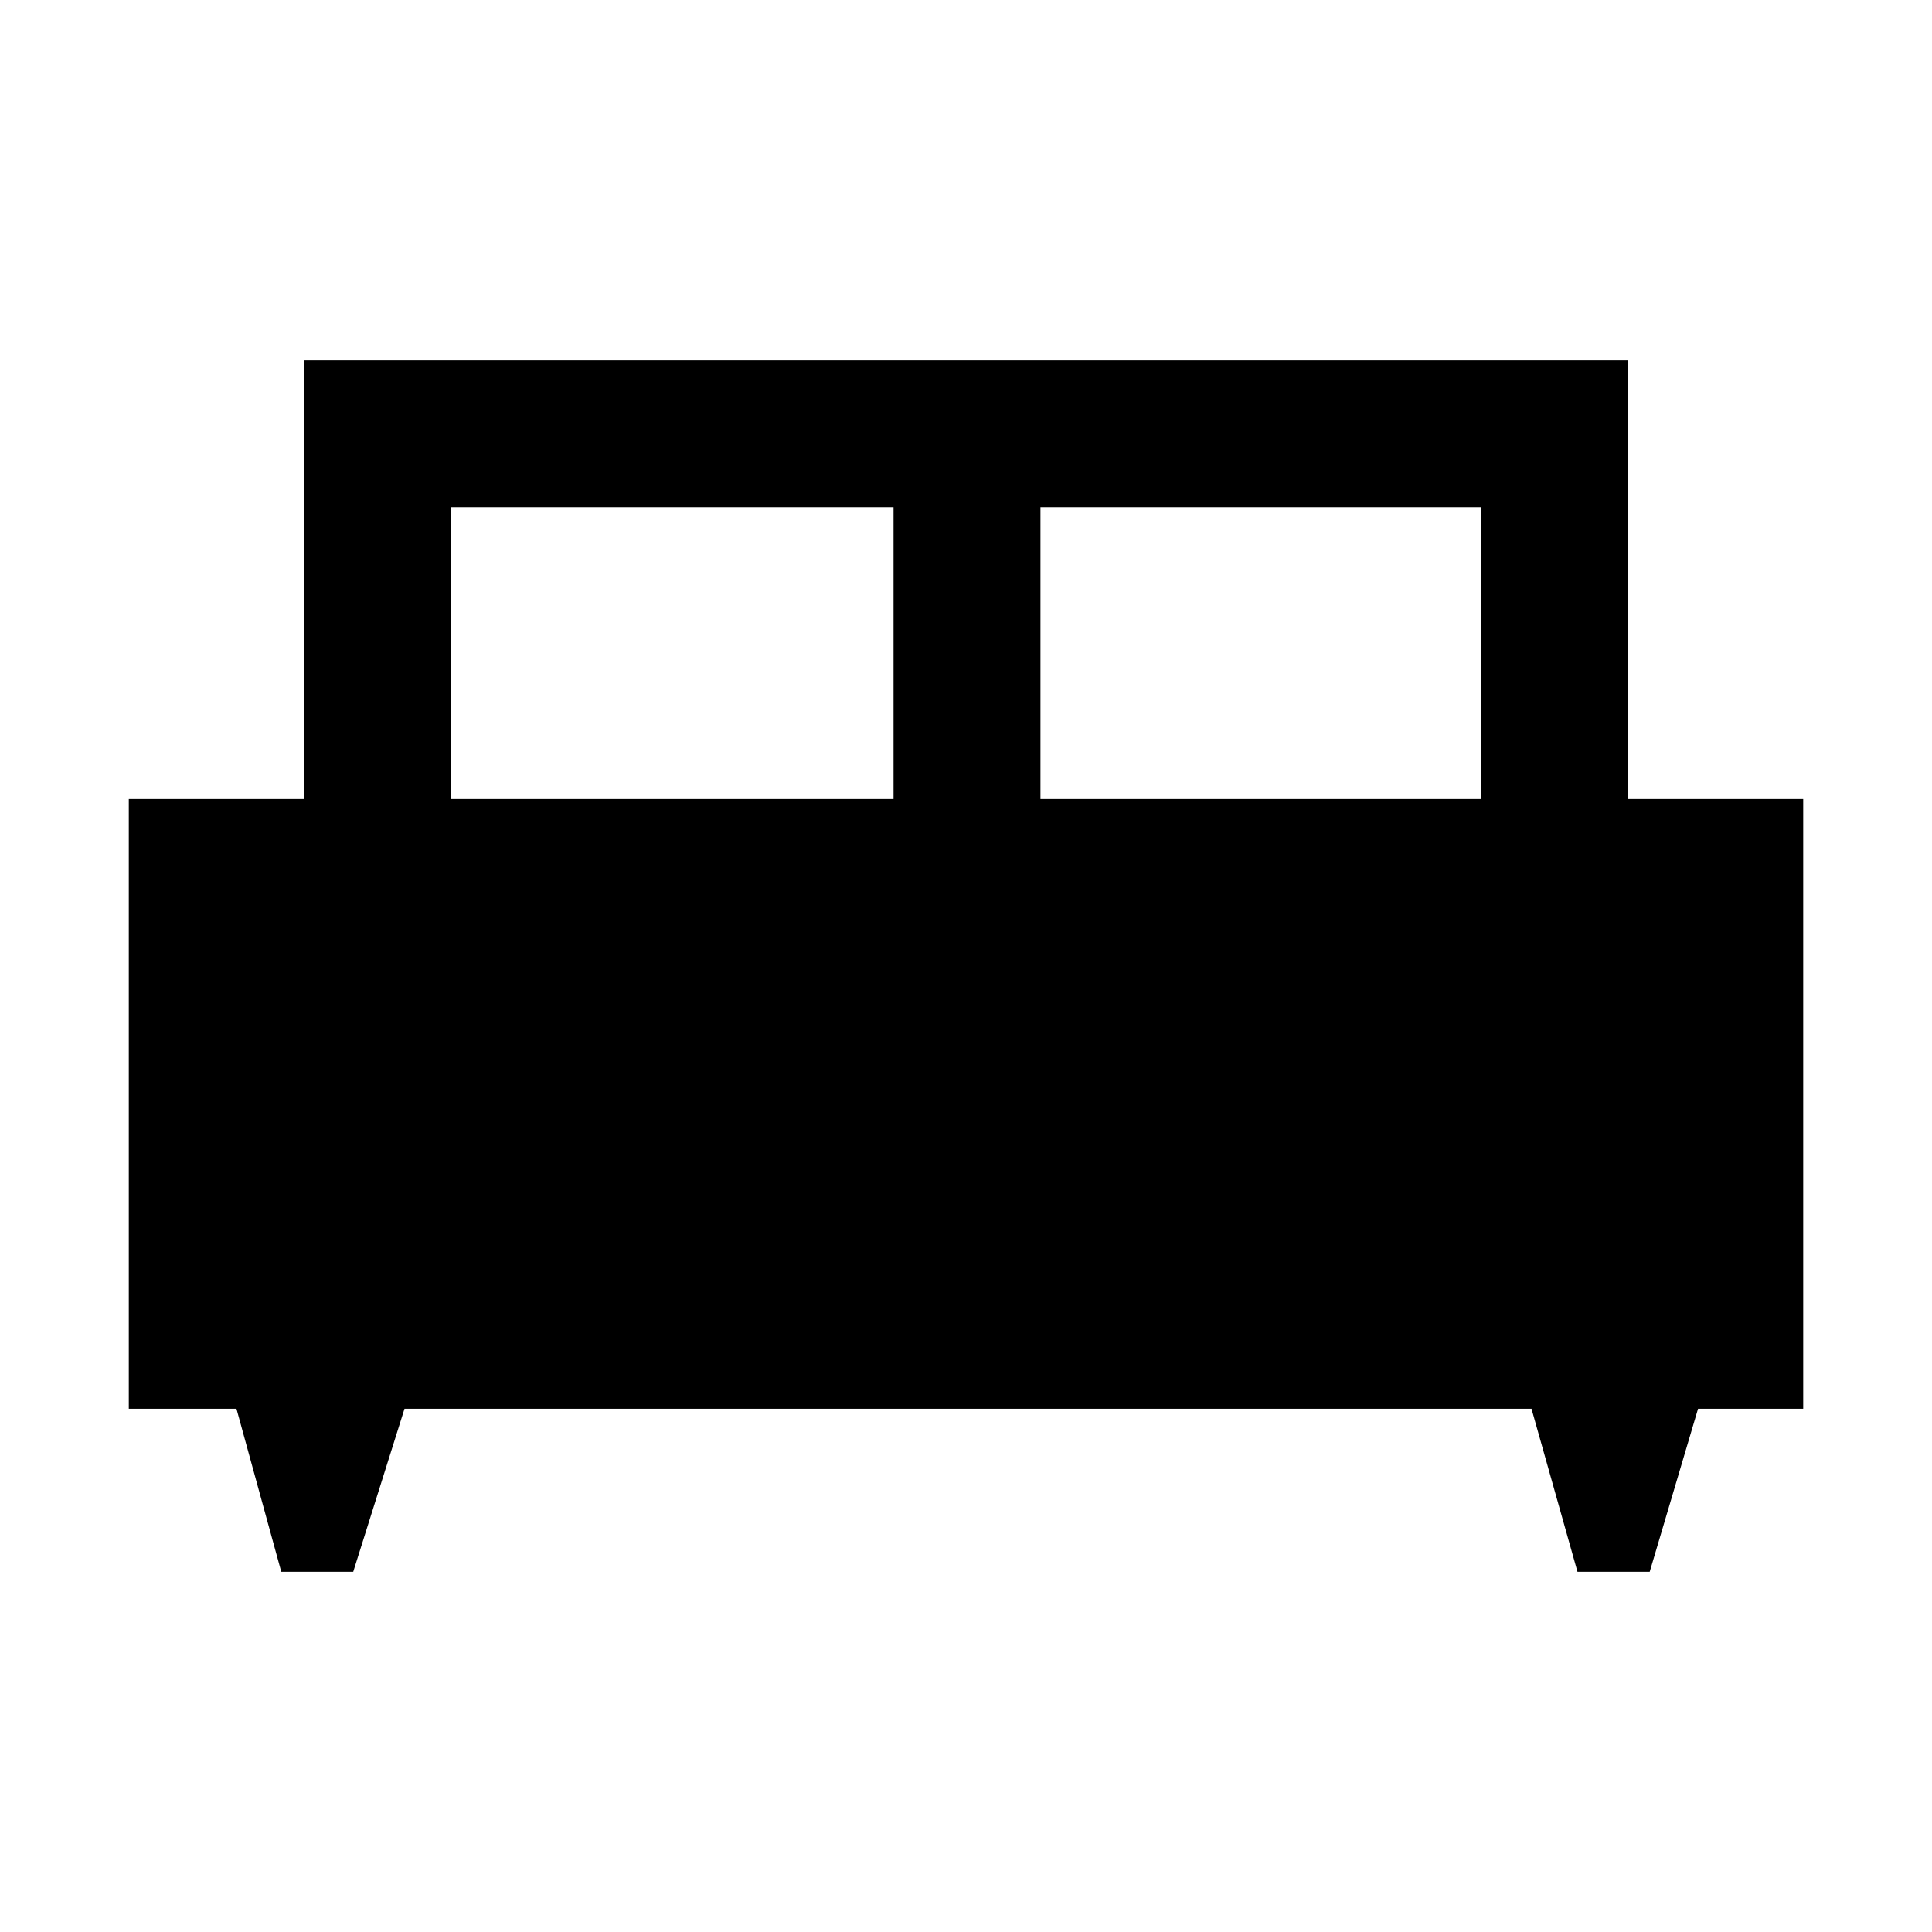 <svg xmlns="http://www.w3.org/2000/svg" height="48" viewBox="0 -960 960 960" width="48"><path d="M175.52-179h-35.76l-22.26-81H64v-303h87v-218h658v218h87v303h-52.25l-24.02 81h-35.89L761-260H201l-25.48 81ZM517-563h219v-145H517v145Zm-293 0h220v-145H224v145Z"/></svg>